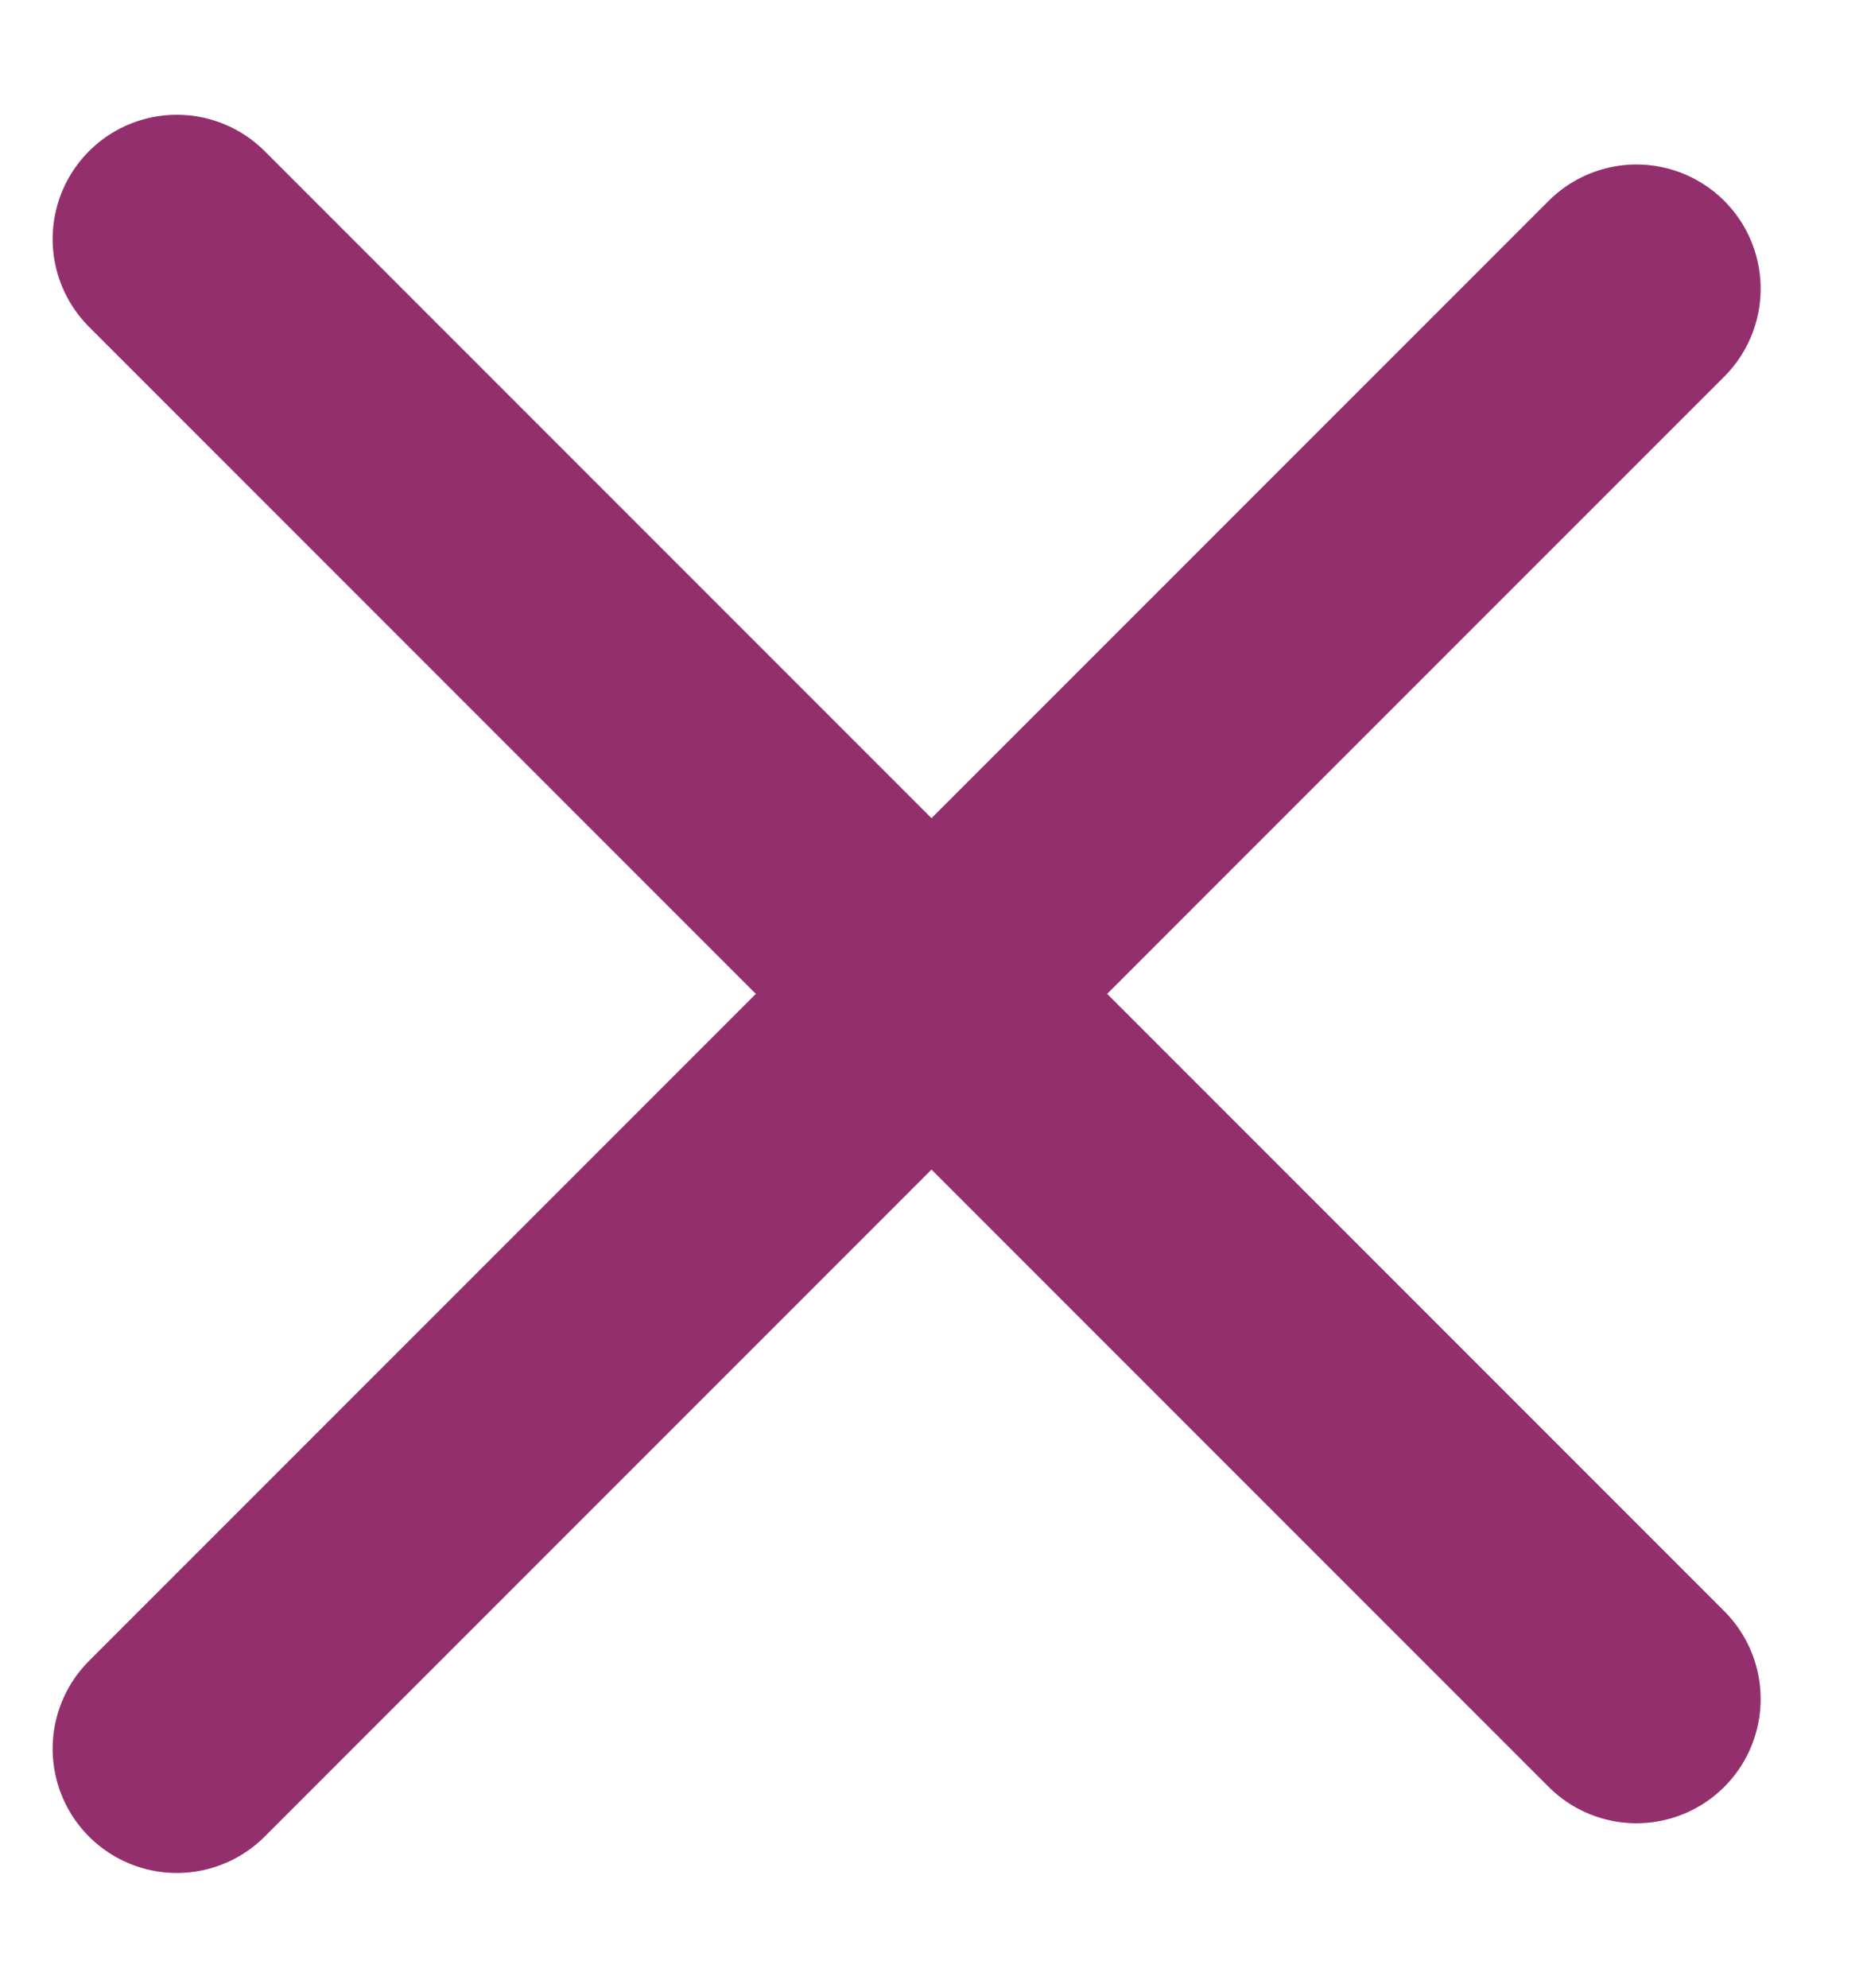 <svg width="15" height="16" viewBox="0 0 15 16" version="1.1" xmlns="http://www.w3.org/2000/svg"><g id="Design" stroke="none" stroke-width="1" fill="none" fill-rule="evenodd" stroke-linecap="round"><g id="menu_mobile_contacts-screen" transform="translate(-257 -609)" stroke="#942F6D" stroke-width="2"><g id="Group-23" transform="translate(0 45)"><g id="close_text_icon_menu" transform="translate(248 564)"><g id="close-menu" transform="translate(8.5)"><path d="M-.593 8h16.62" id="Line-4-Copy" transform="rotate(-45 8 8)"/><path d="M-.593 8h16.62" id="Line-4-Copy" transform="rotate(45 8 8)"/></g></g></g></g></g></svg>